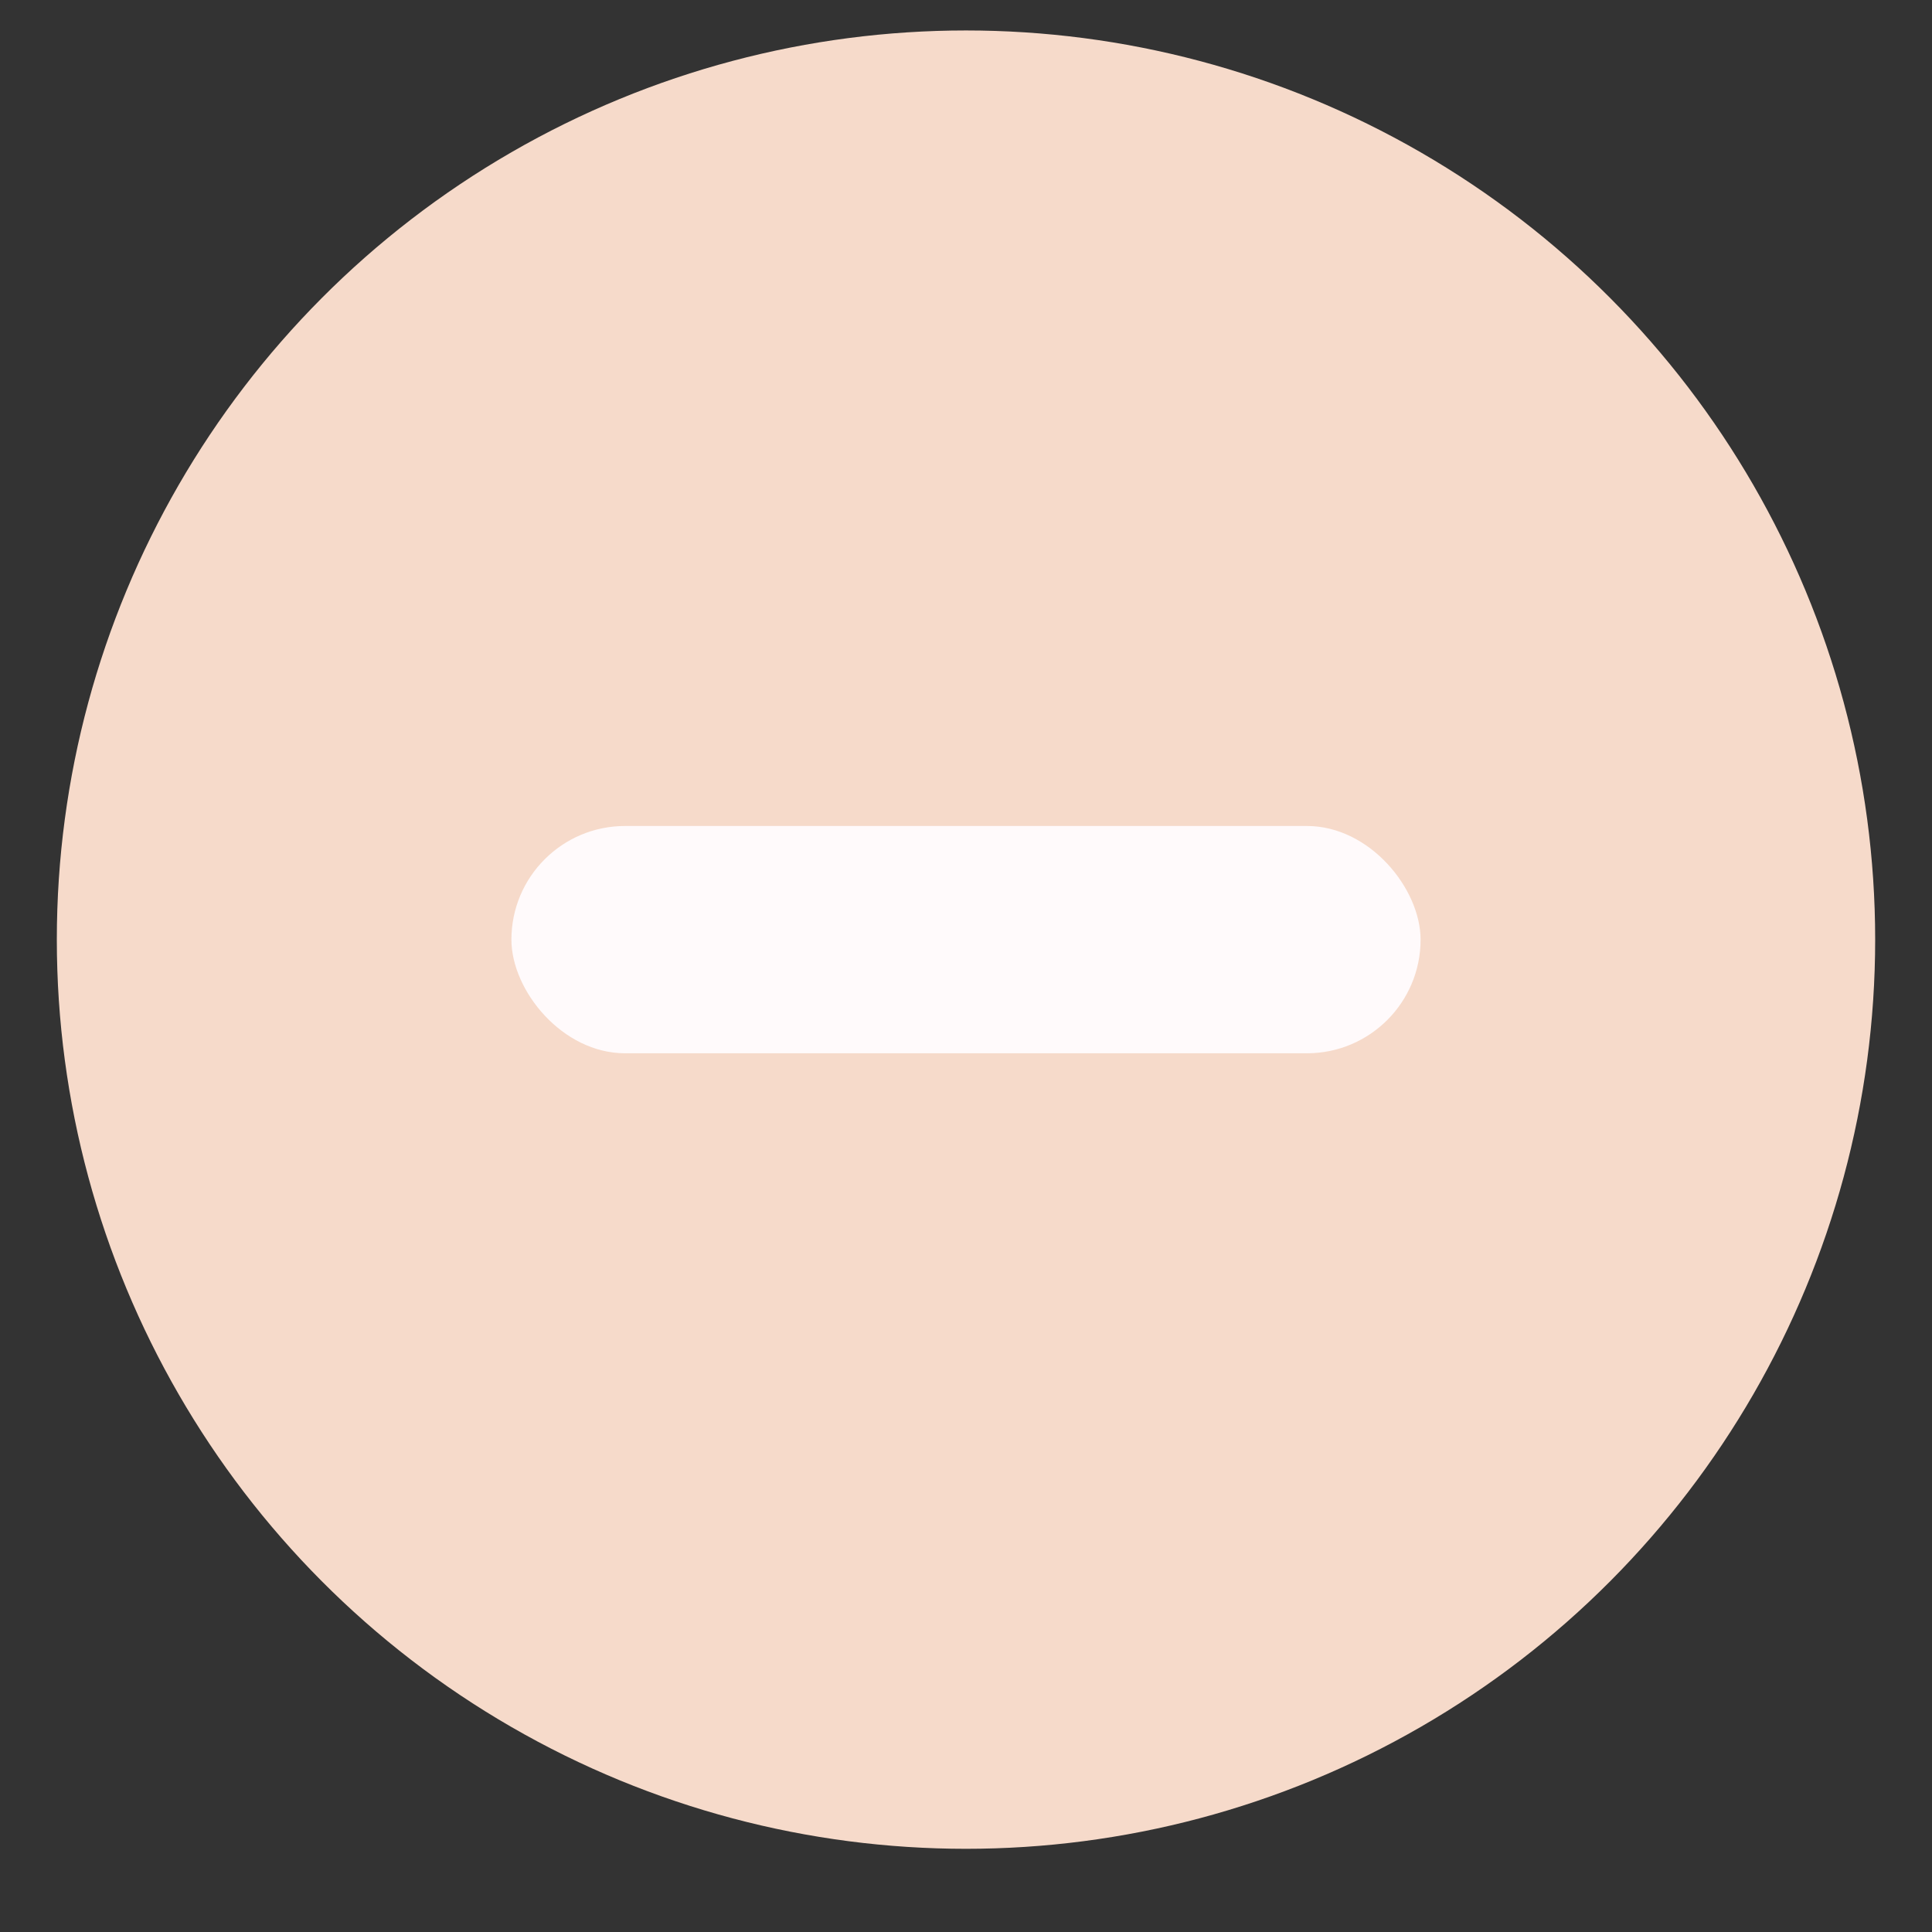 <svg width="17" height="17" viewBox="0 0 17 17" fill="none" xmlns="http://www.w3.org/2000/svg">
<rect x="0" y="0" width="17" height="17" fill="#333333" stroke="none"/>
<circle cx="8.5" cy="8.268" r="8" fill="#F6DACA"/>
<rect x="4.5" y="7.268" width="8" height="2" rx="1" fill="#FFFAFB"/>
</svg>
